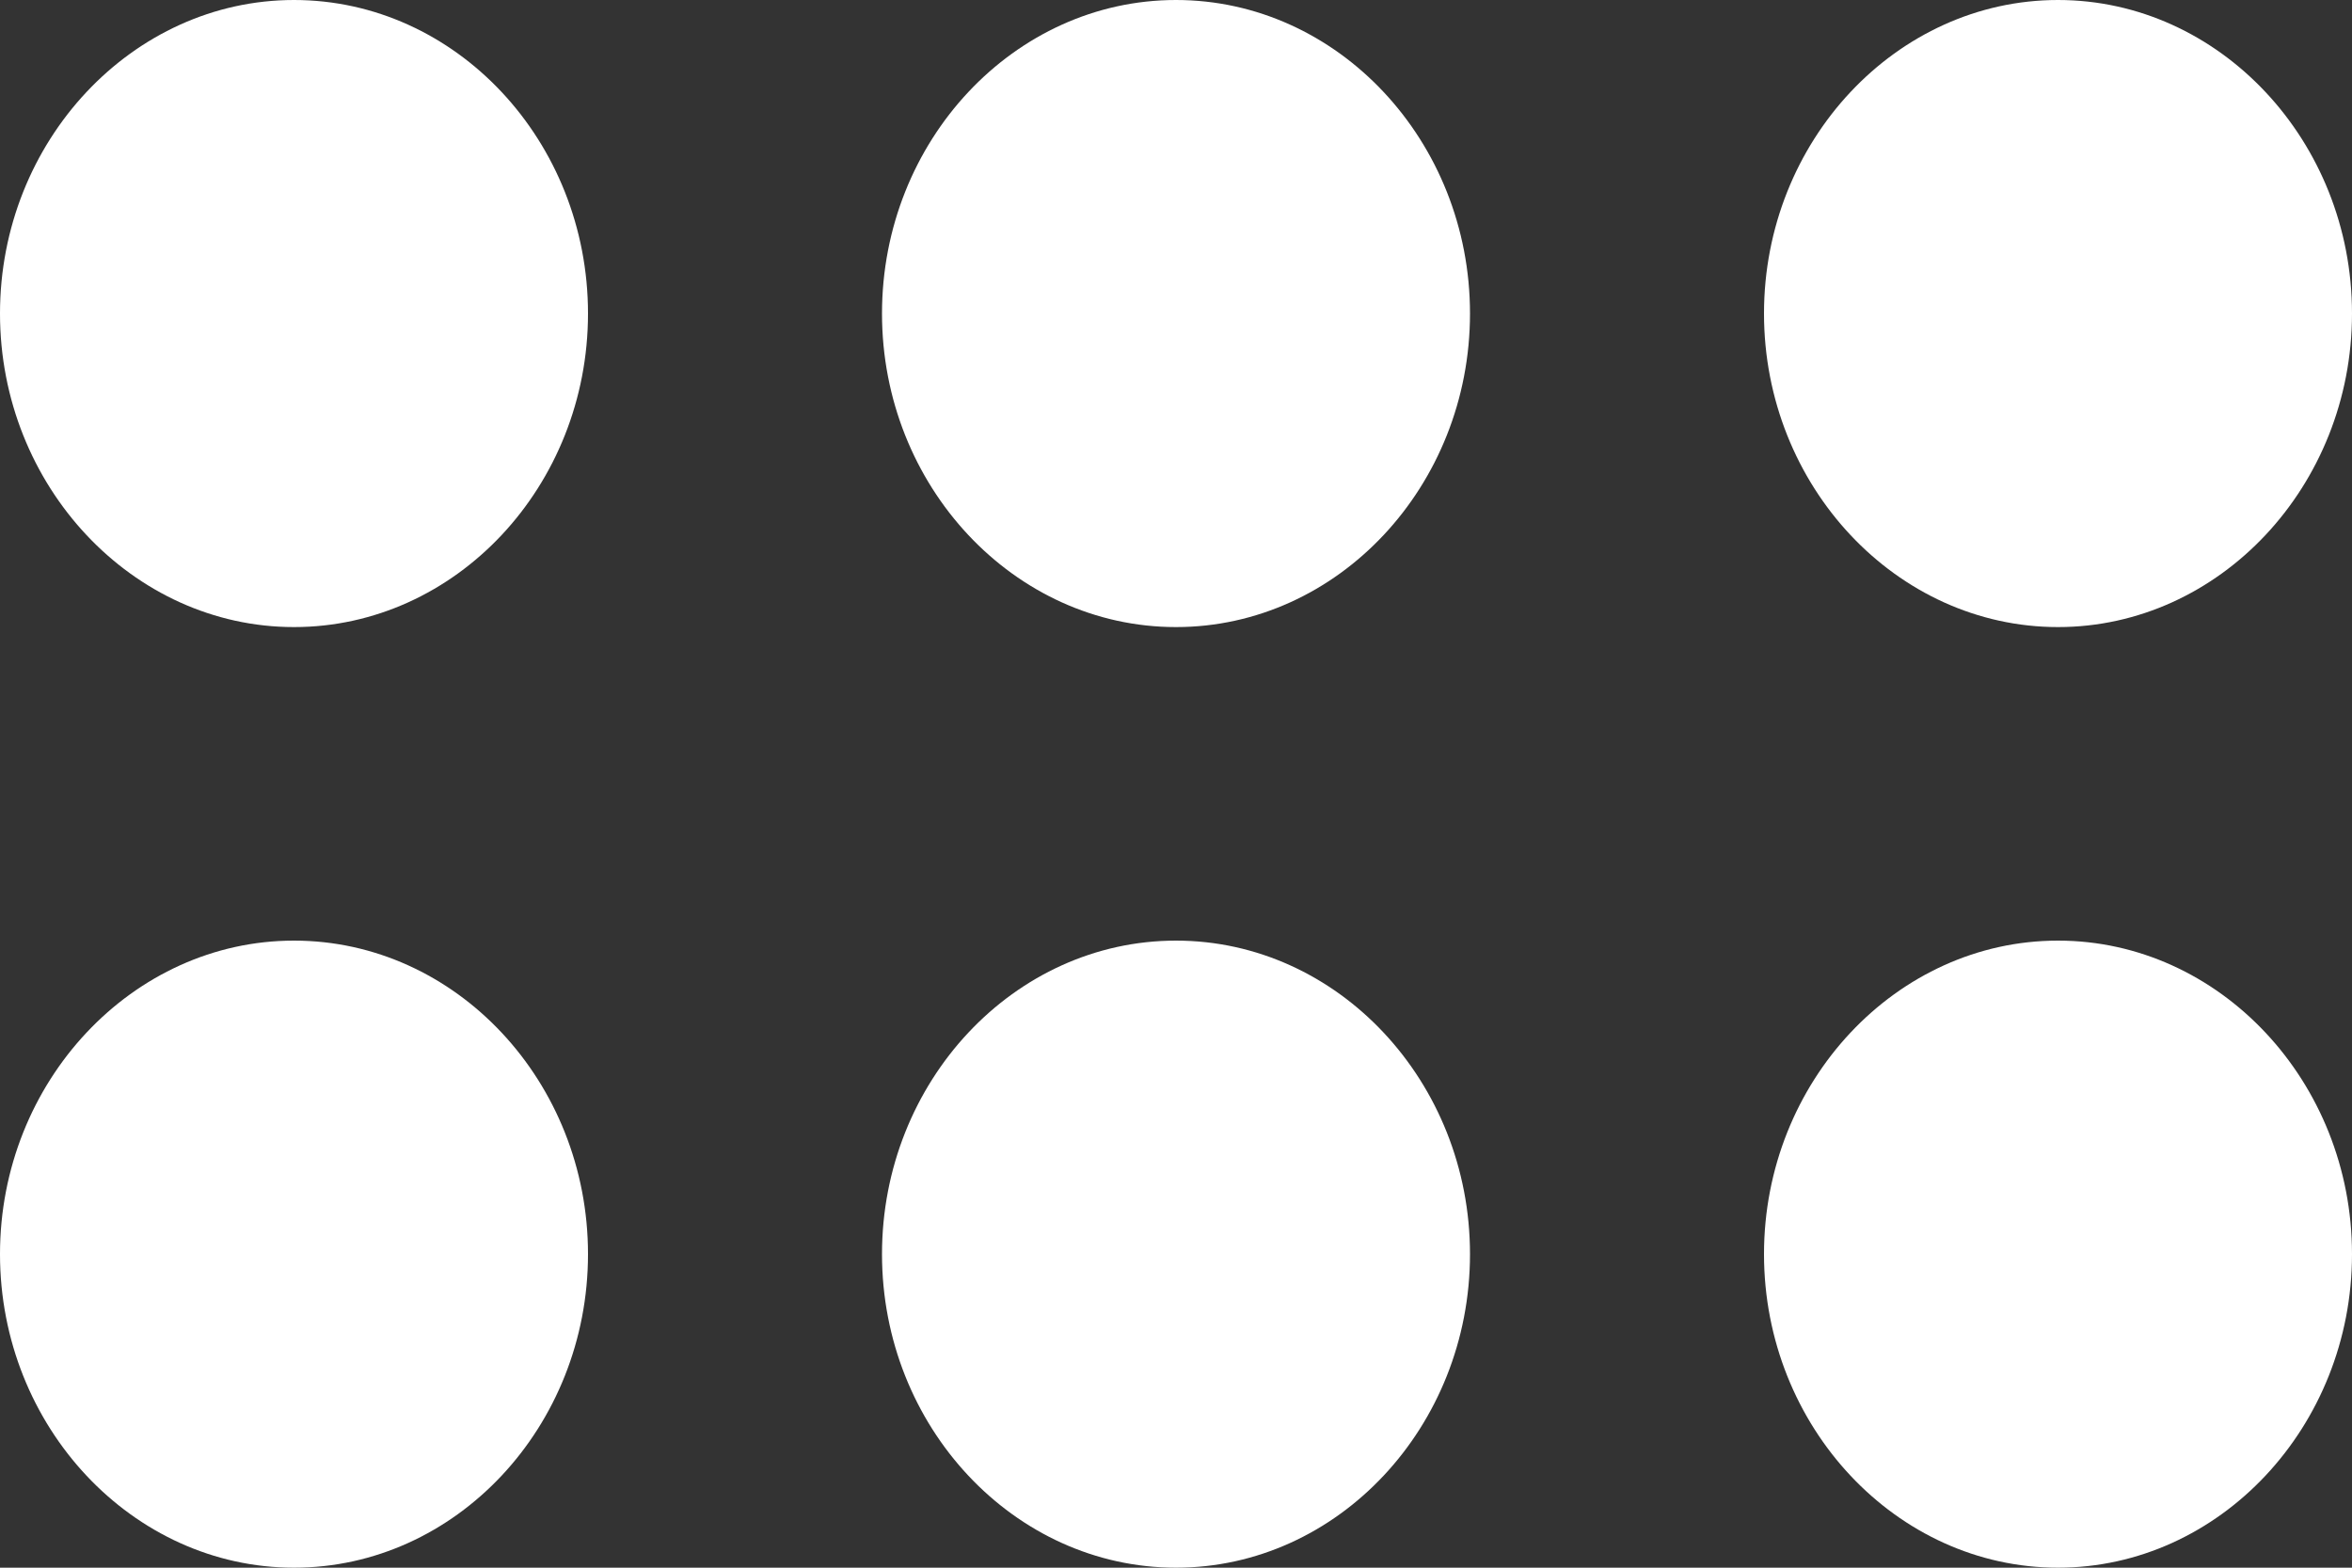 <svg width="6" height="4" viewBox="0 0 6 4" fill="none" xmlns="http://www.w3.org/2000/svg">
<rect x="0" y="0" width="6" height="4" fill="#333333" stroke="none"/>
<g clip-path="url(#clip0_19_452)">
<path fill-rule="evenodd" clip-rule="evenodd" d="M0.75 1.6C0.338 1.6 -5.42021e-08 1.24 -3.49691e-08 0.8C-1.57361e-08 0.36 0.338 -2.47516e-07 0.75 -2.29485e-07C1.163 -2.11454e-07 1.5 0.36 1.5 0.8C1.5 1.24 1.163 1.6 0.75 1.6ZM3.75 0.8C3.75 0.36 3.413 -1.13103e-07 3 -1.31134e-07C2.587 -1.49165e-07 2.25 0.36 2.25 0.8C2.25 1.24 2.587 1.6 3 1.6C3.413 1.6 3.75 1.24 3.75 0.8ZM6 0.8C6 0.36 5.662 -1.47526e-08 5.25 -3.27835e-08C4.838 -5.08145e-08 4.5 0.36 4.5 0.8C4.5 1.24 4.838 1.6 5.25 1.6C5.662 1.6 6 1.24 6 0.8ZM4.5 3.2C4.5 3.64 4.838 4 5.25 4C5.662 4 6 3.64 6 3.2C6 2.76 5.662 2.4 5.25 2.4C4.838 2.4 4.5 2.76 4.5 3.2ZM3.75 3.2C3.75 2.76 3.413 2.4 3 2.4C2.587 2.4 2.25 2.76 2.25 3.2C2.25 3.64 2.587 4 3 4C3.413 4 3.75 3.64 3.75 3.2ZM1.5 3.2C1.5 2.76 1.163 2.4 0.75 2.4C0.338 2.4 -1.20643e-07 2.76 -1.39876e-07 3.2C-1.59109e-07 3.64 0.338 4 0.75 4C1.163 4 1.5 3.64 1.5 3.2Z" fill="white"/>
</g>
<defs>
<clipPath id="clip0_19_452">
<rect width="4" height="6" fill="white" transform="translate(6) rotate(90)"/>
</clipPath>
</defs>
</svg>
